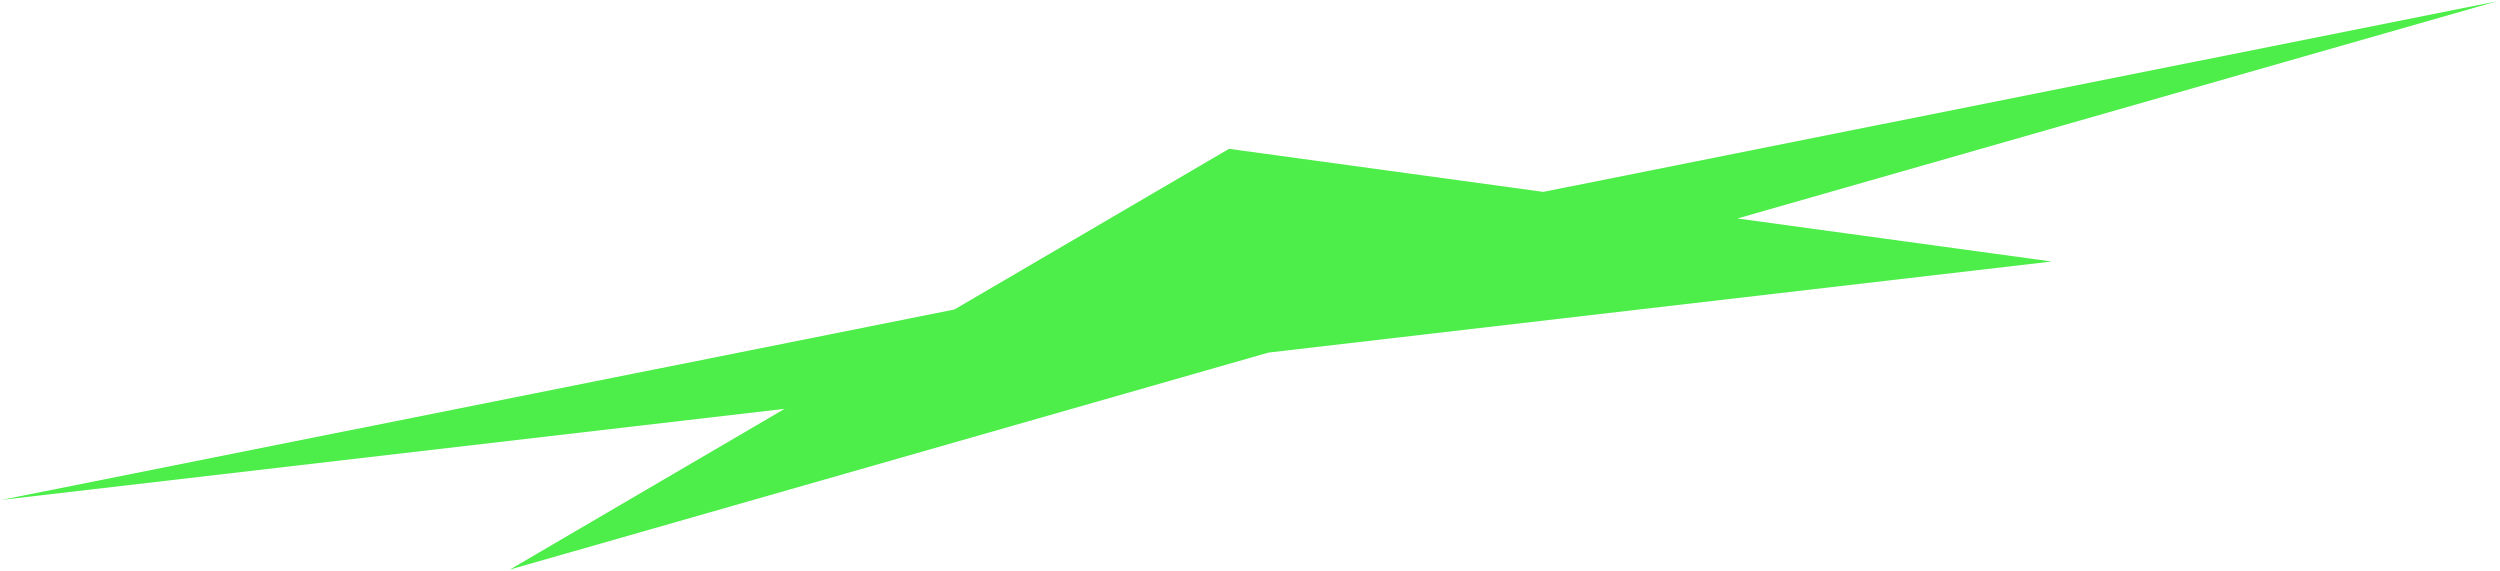 <svg width="486" height="111" viewBox="0 0 486 111" fill="none" xmlns="http://www.w3.org/2000/svg">
<path d="M238.923 28.934L300.007 37.301L485.236 0.295L337.759 42.472L398.842 50.839L246.612 68.538L99.135 110.715L152.529 79.477L0.3 97.177L185.529 60.171L238.923 28.934Z" fill="#4DED4A"/>
</svg>
